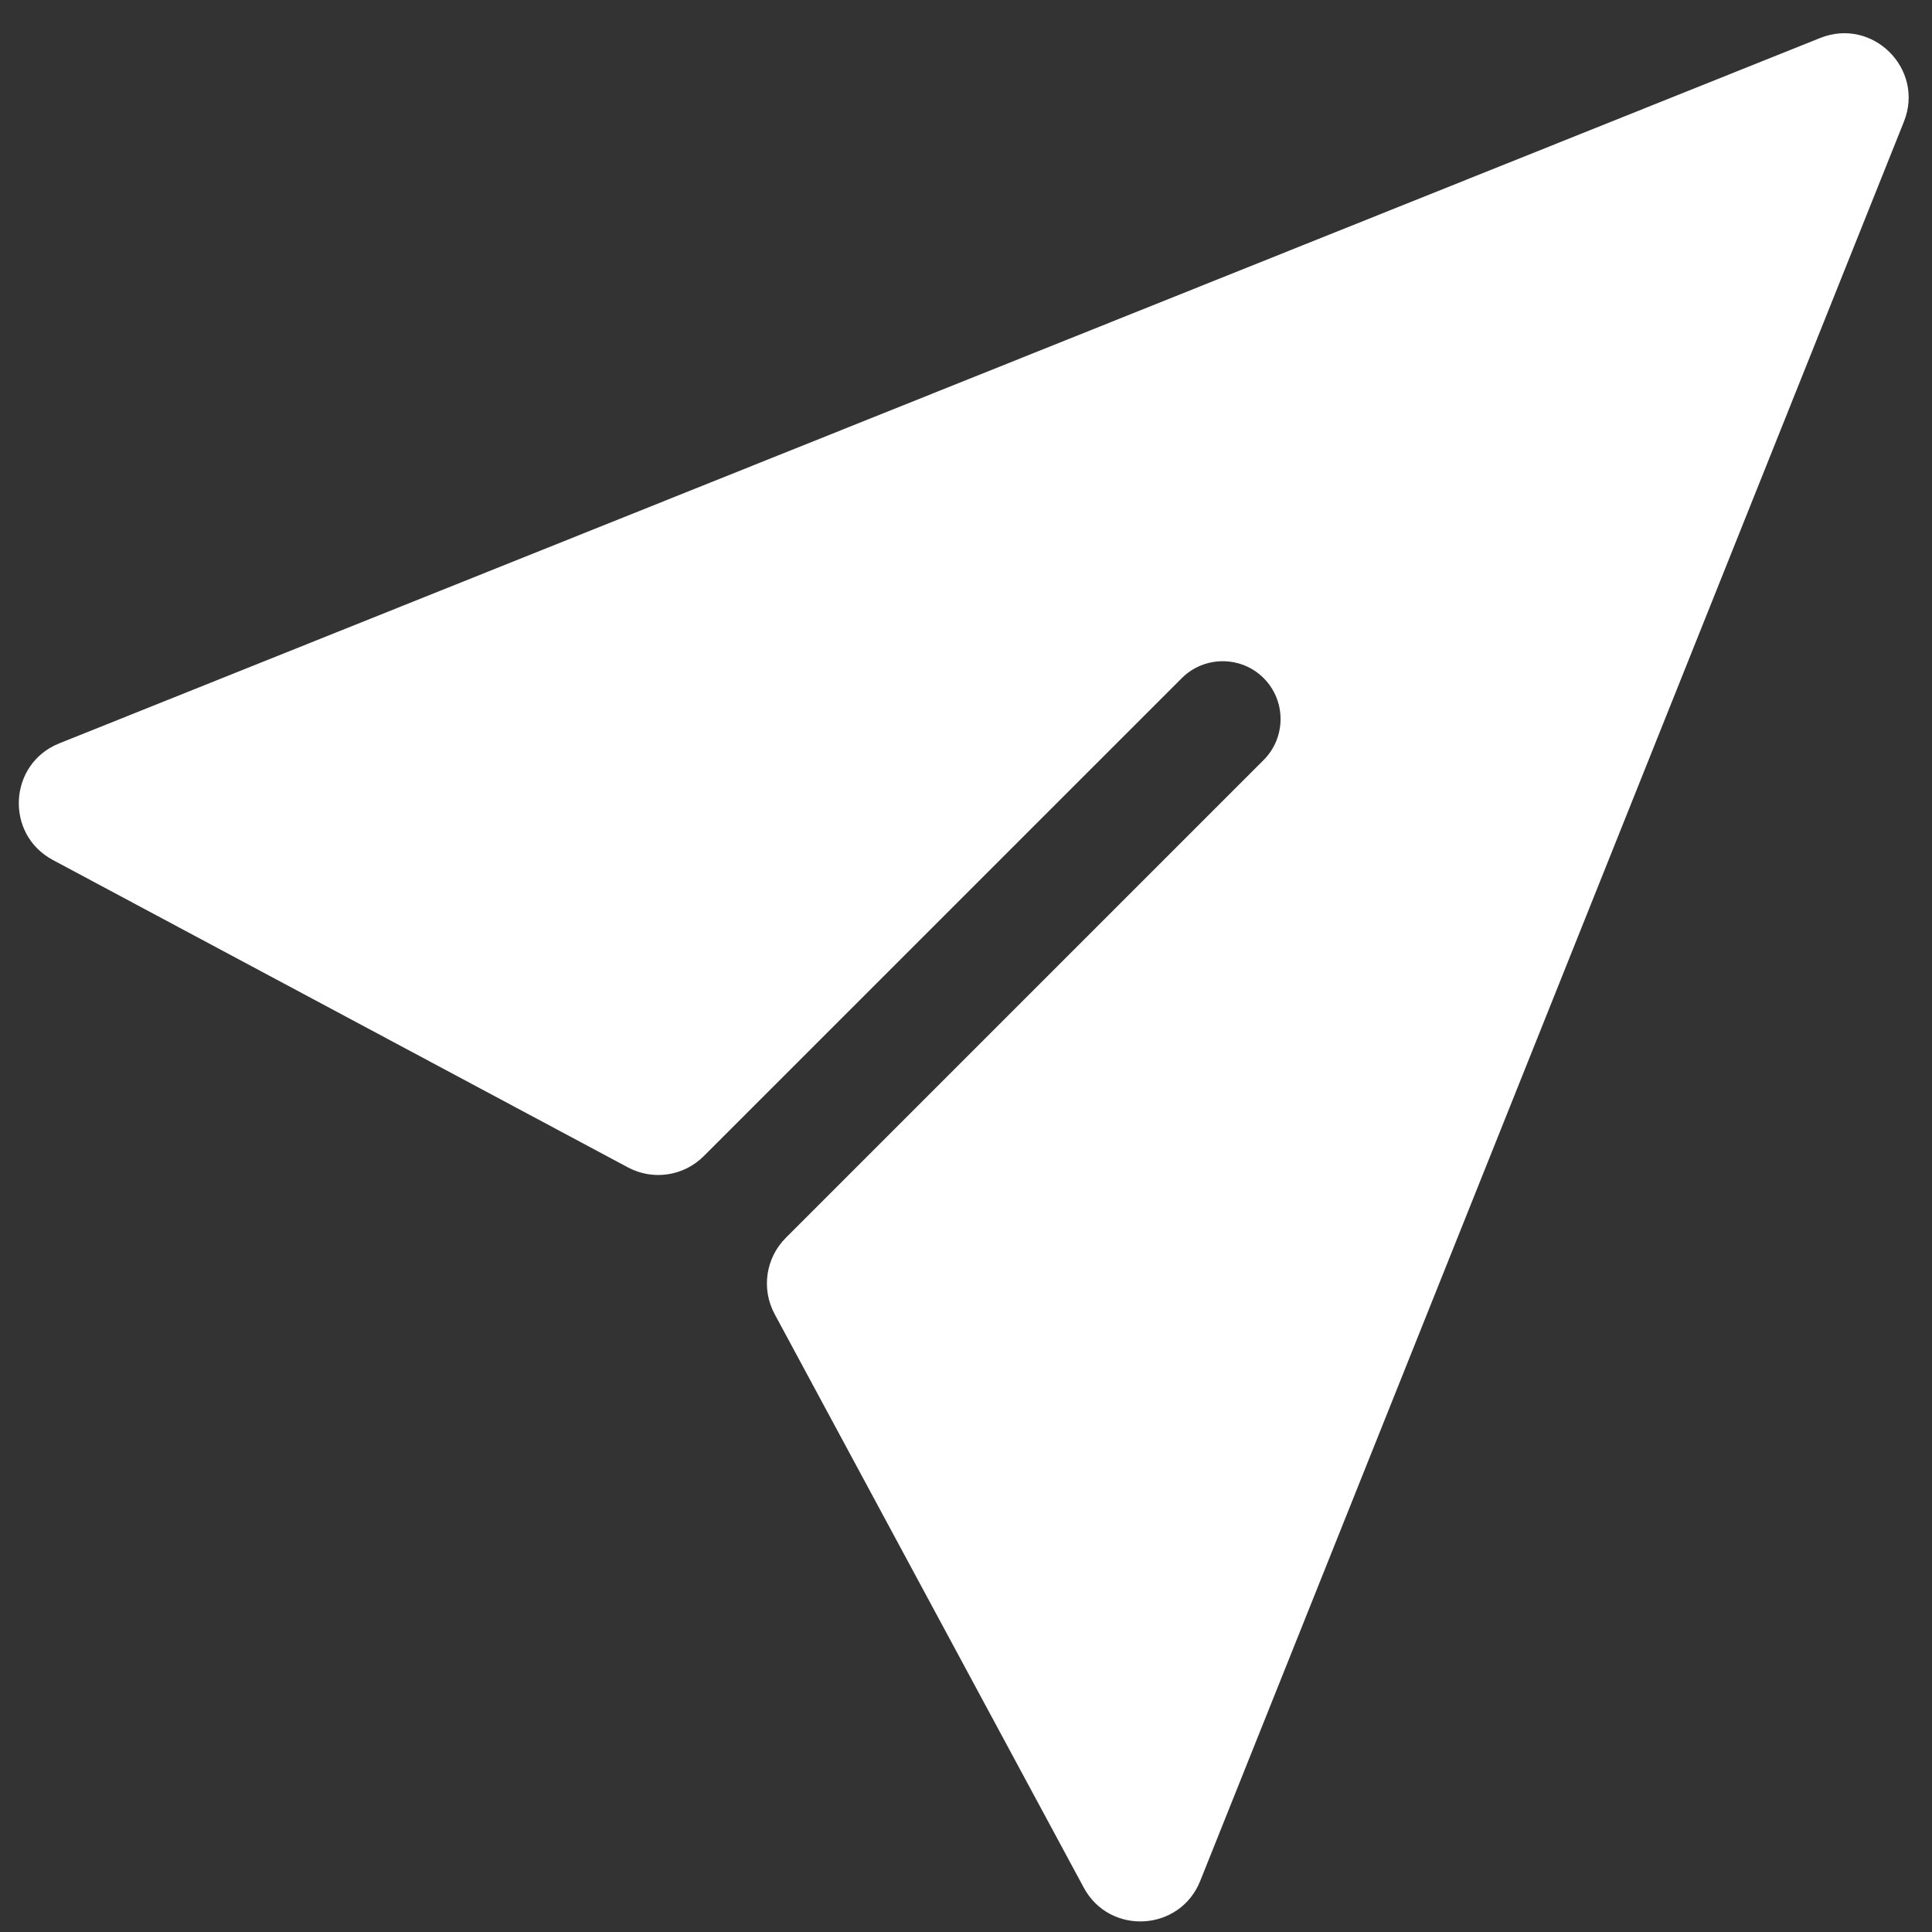 <svg width="30" height="30" viewBox="0 0 30 30" fill="none" xmlns="http://www.w3.org/2000/svg">
    <rect x="0" y="0" width="30" height="30" fill="#333333" stroke="none"/>
    <path
        d="M9.75 18.127C10.138 18.335 10.617 18.264 10.928 17.952L18.351 10.53C18.701 10.18 19.273 10.18 19.622 10.53C19.972 10.879 19.972 11.451 19.622 11.801L12.201 19.222C11.889 19.535 11.819 20.015 12.028 20.404L16.828 29.31C17.23 30.057 18.322 29.995 18.637 29.207L29.564 1.889C29.89 1.073 29.08 0.263 28.263 0.59L0.92 11.543C0.131 11.859 0.071 12.953 0.821 13.354L9.75 18.127Z"
        fill="#fff" />
</svg>